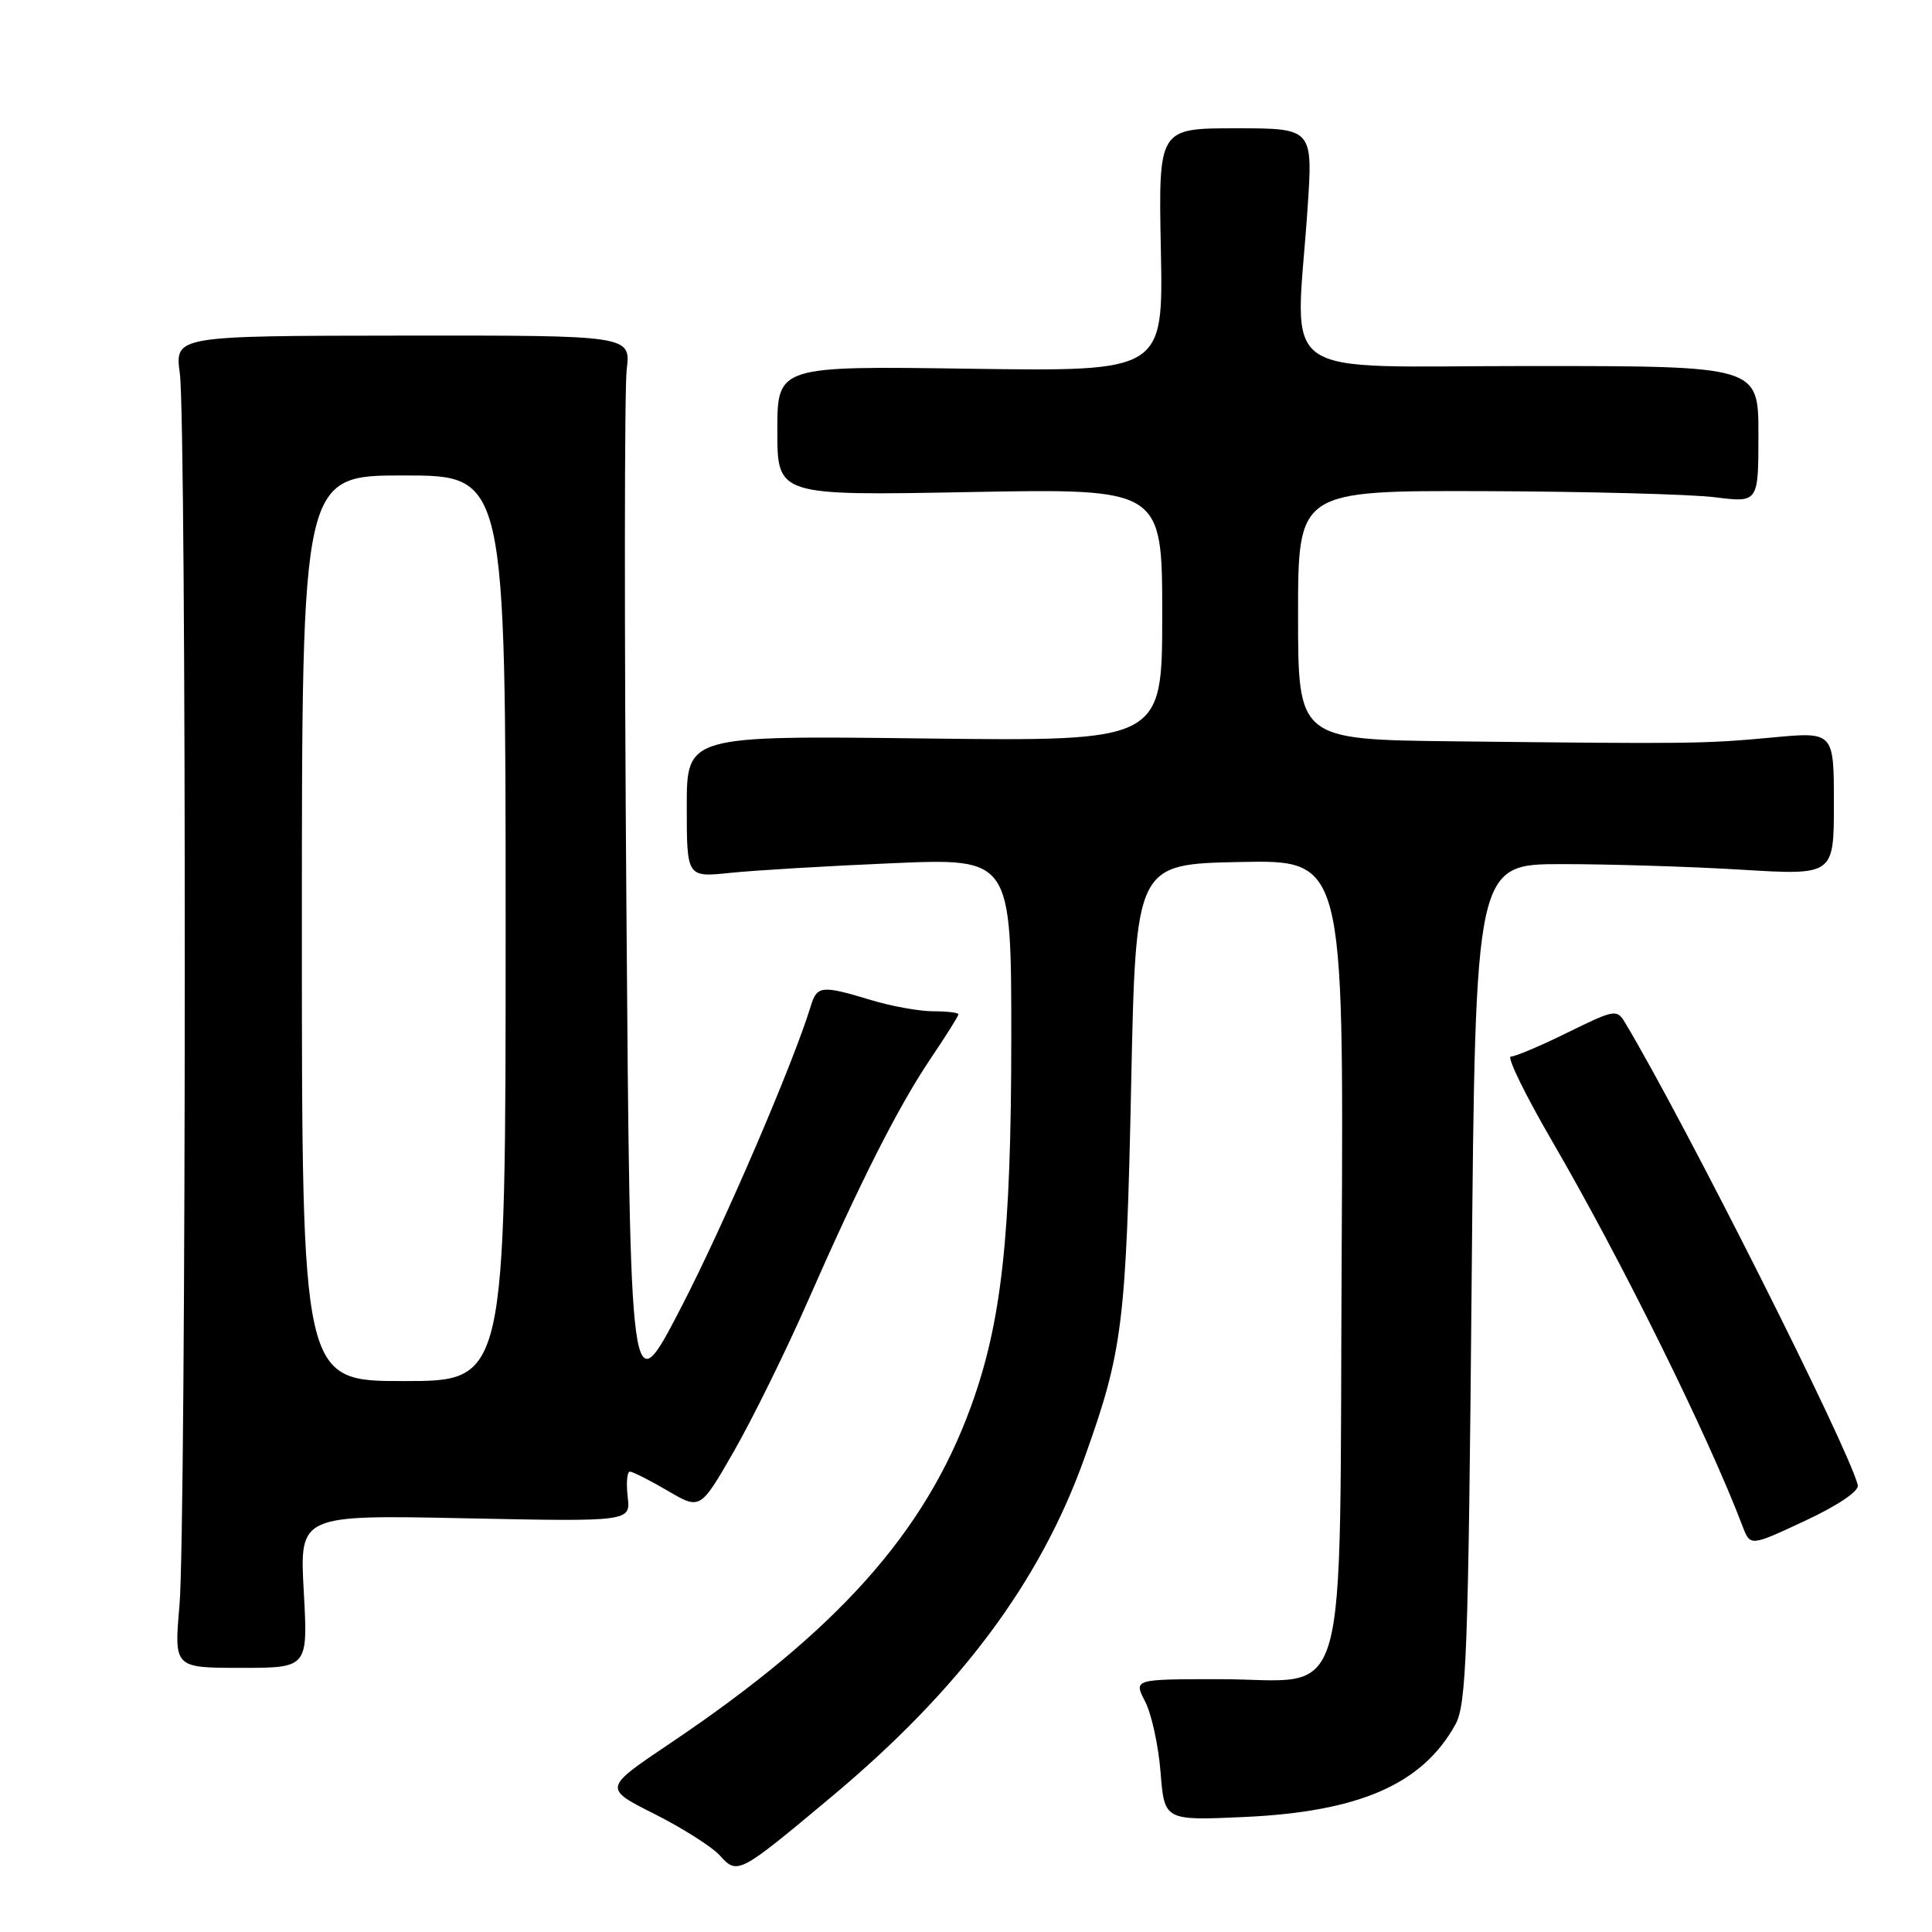 <?xml version="1.0" encoding="UTF-8" standalone="no"?>
<!DOCTYPE svg PUBLIC "-//W3C//DTD SVG 1.1//EN" "http://www.w3.org/Graphics/SVG/1.1/DTD/svg11.dtd" >
<svg xmlns="http://www.w3.org/2000/svg" xmlns:xlink="http://www.w3.org/1999/xlink" version="1.1" viewBox="0 0 256 256">
 <g >
 <path fill="currentColor"
d=" M 110.18 238.08 C 127.19 223.86 137.79 209.66 143.67 193.26 C 148.77 179.04 149.22 175.45 149.89 143.50 C 150.50 114.50 150.50 114.50 164.28 114.22 C 178.05 113.94 178.05 113.94 177.78 165.94 C 177.44 228.44 179.14 222.50 161.57 222.50 C 150.21 222.50 150.21 222.50 151.73 225.45 C 152.58 227.08 153.50 231.30 153.78 234.83 C 154.29 241.24 154.29 241.24 164.90 240.76 C 180.15 240.06 188.48 236.41 192.85 228.50 C 194.31 225.84 194.56 219.16 195.00 170.00 C 195.50 114.50 195.50 114.50 207.00 114.50 C 213.32 114.50 224.01 114.83 230.75 115.24 C 243.00 115.98 243.00 115.98 243.00 106.47 C 243.00 96.95 243.00 96.95 234.75 97.73 C 225.84 98.56 223.97 98.58 192.75 98.23 C 172.00 98.00 172.00 98.00 172.00 81.50 C 172.00 65.00 172.00 65.00 196.75 65.08 C 210.36 65.13 224.09 65.49 227.25 65.89 C 233.00 66.61 233.00 66.61 233.00 57.55 C 233.00 48.50 233.00 48.50 202.75 48.50 C 168.36 48.50 171.67 50.83 173.25 27.75 C 173.98 17.00 173.98 17.00 163.74 17.00 C 153.50 17.00 153.50 17.00 153.82 33.11 C 154.14 49.22 154.14 49.22 128.57 48.86 C 103.00 48.49 103.00 48.49 103.00 57.08 C 103.00 65.68 103.00 65.68 128.50 65.20 C 154.00 64.73 154.00 64.73 154.00 81.48 C 154.00 98.23 154.00 98.23 122.50 97.85 C 91.00 97.47 91.00 97.47 91.00 106.87 C 91.00 116.26 91.00 116.26 96.75 115.66 C 99.91 115.33 109.59 114.75 118.25 114.38 C 134.00 113.71 134.00 113.71 134.00 137.61 C 133.99 163.63 132.74 175.12 128.68 186.31 C 122.59 203.09 110.95 216.11 88.72 231.05 C 79.95 236.95 79.95 236.95 86.72 240.36 C 90.45 242.24 94.34 244.71 95.38 245.86 C 97.72 248.45 97.89 248.36 110.18 238.08 Z  M 40.25 210.87 C 39.69 200.73 39.69 200.73 61.62 201.18 C 83.56 201.63 83.56 201.63 83.17 198.32 C 82.96 196.49 83.09 195.00 83.46 195.00 C 83.84 195.00 86.09 196.14 88.47 197.53 C 92.79 200.07 92.79 200.07 97.26 192.28 C 99.71 188.00 104.10 179.10 107.00 172.50 C 114.06 156.43 119.04 146.60 123.39 140.15 C 125.38 137.21 127.00 134.62 127.00 134.40 C 127.00 134.18 125.50 134.00 123.66 134.00 C 121.82 134.00 118.11 133.33 115.41 132.51 C 108.92 130.54 108.26 130.60 107.45 133.25 C 105.13 140.89 95.87 162.41 90.18 173.38 C 83.50 186.26 83.50 186.26 83.00 119.88 C 82.72 83.37 82.74 51.46 83.04 48.97 C 83.59 44.44 83.59 44.44 53.37 44.47 C 23.16 44.50 23.16 44.50 23.83 49.50 C 24.73 56.23 24.69 202.32 23.78 212.75 C 23.06 221.00 23.06 221.00 31.94 221.00 C 40.81 221.00 40.81 221.00 40.25 210.87 Z  M 246.17 196.79 C 244.92 191.80 223.28 148.79 215.35 135.54 C 214.25 133.69 213.98 133.74 207.73 136.81 C 204.17 138.57 200.78 140.00 200.20 140.00 C 199.62 140.00 202.09 145.06 205.69 151.25 C 214.88 167.06 226.33 190.21 230.91 202.26 C 231.92 204.91 231.92 204.91 239.21 201.50 C 243.55 199.47 246.37 197.56 246.17 196.79 Z  M 40.00 123.00 C 40.00 63.00 40.00 63.00 53.50 63.00 C 67.00 63.00 67.00 63.00 67.00 123.00 C 67.00 183.00 67.00 183.00 53.50 183.00 C 40.00 183.00 40.00 183.00 40.00 123.00 Z "/>
</g>
</svg>